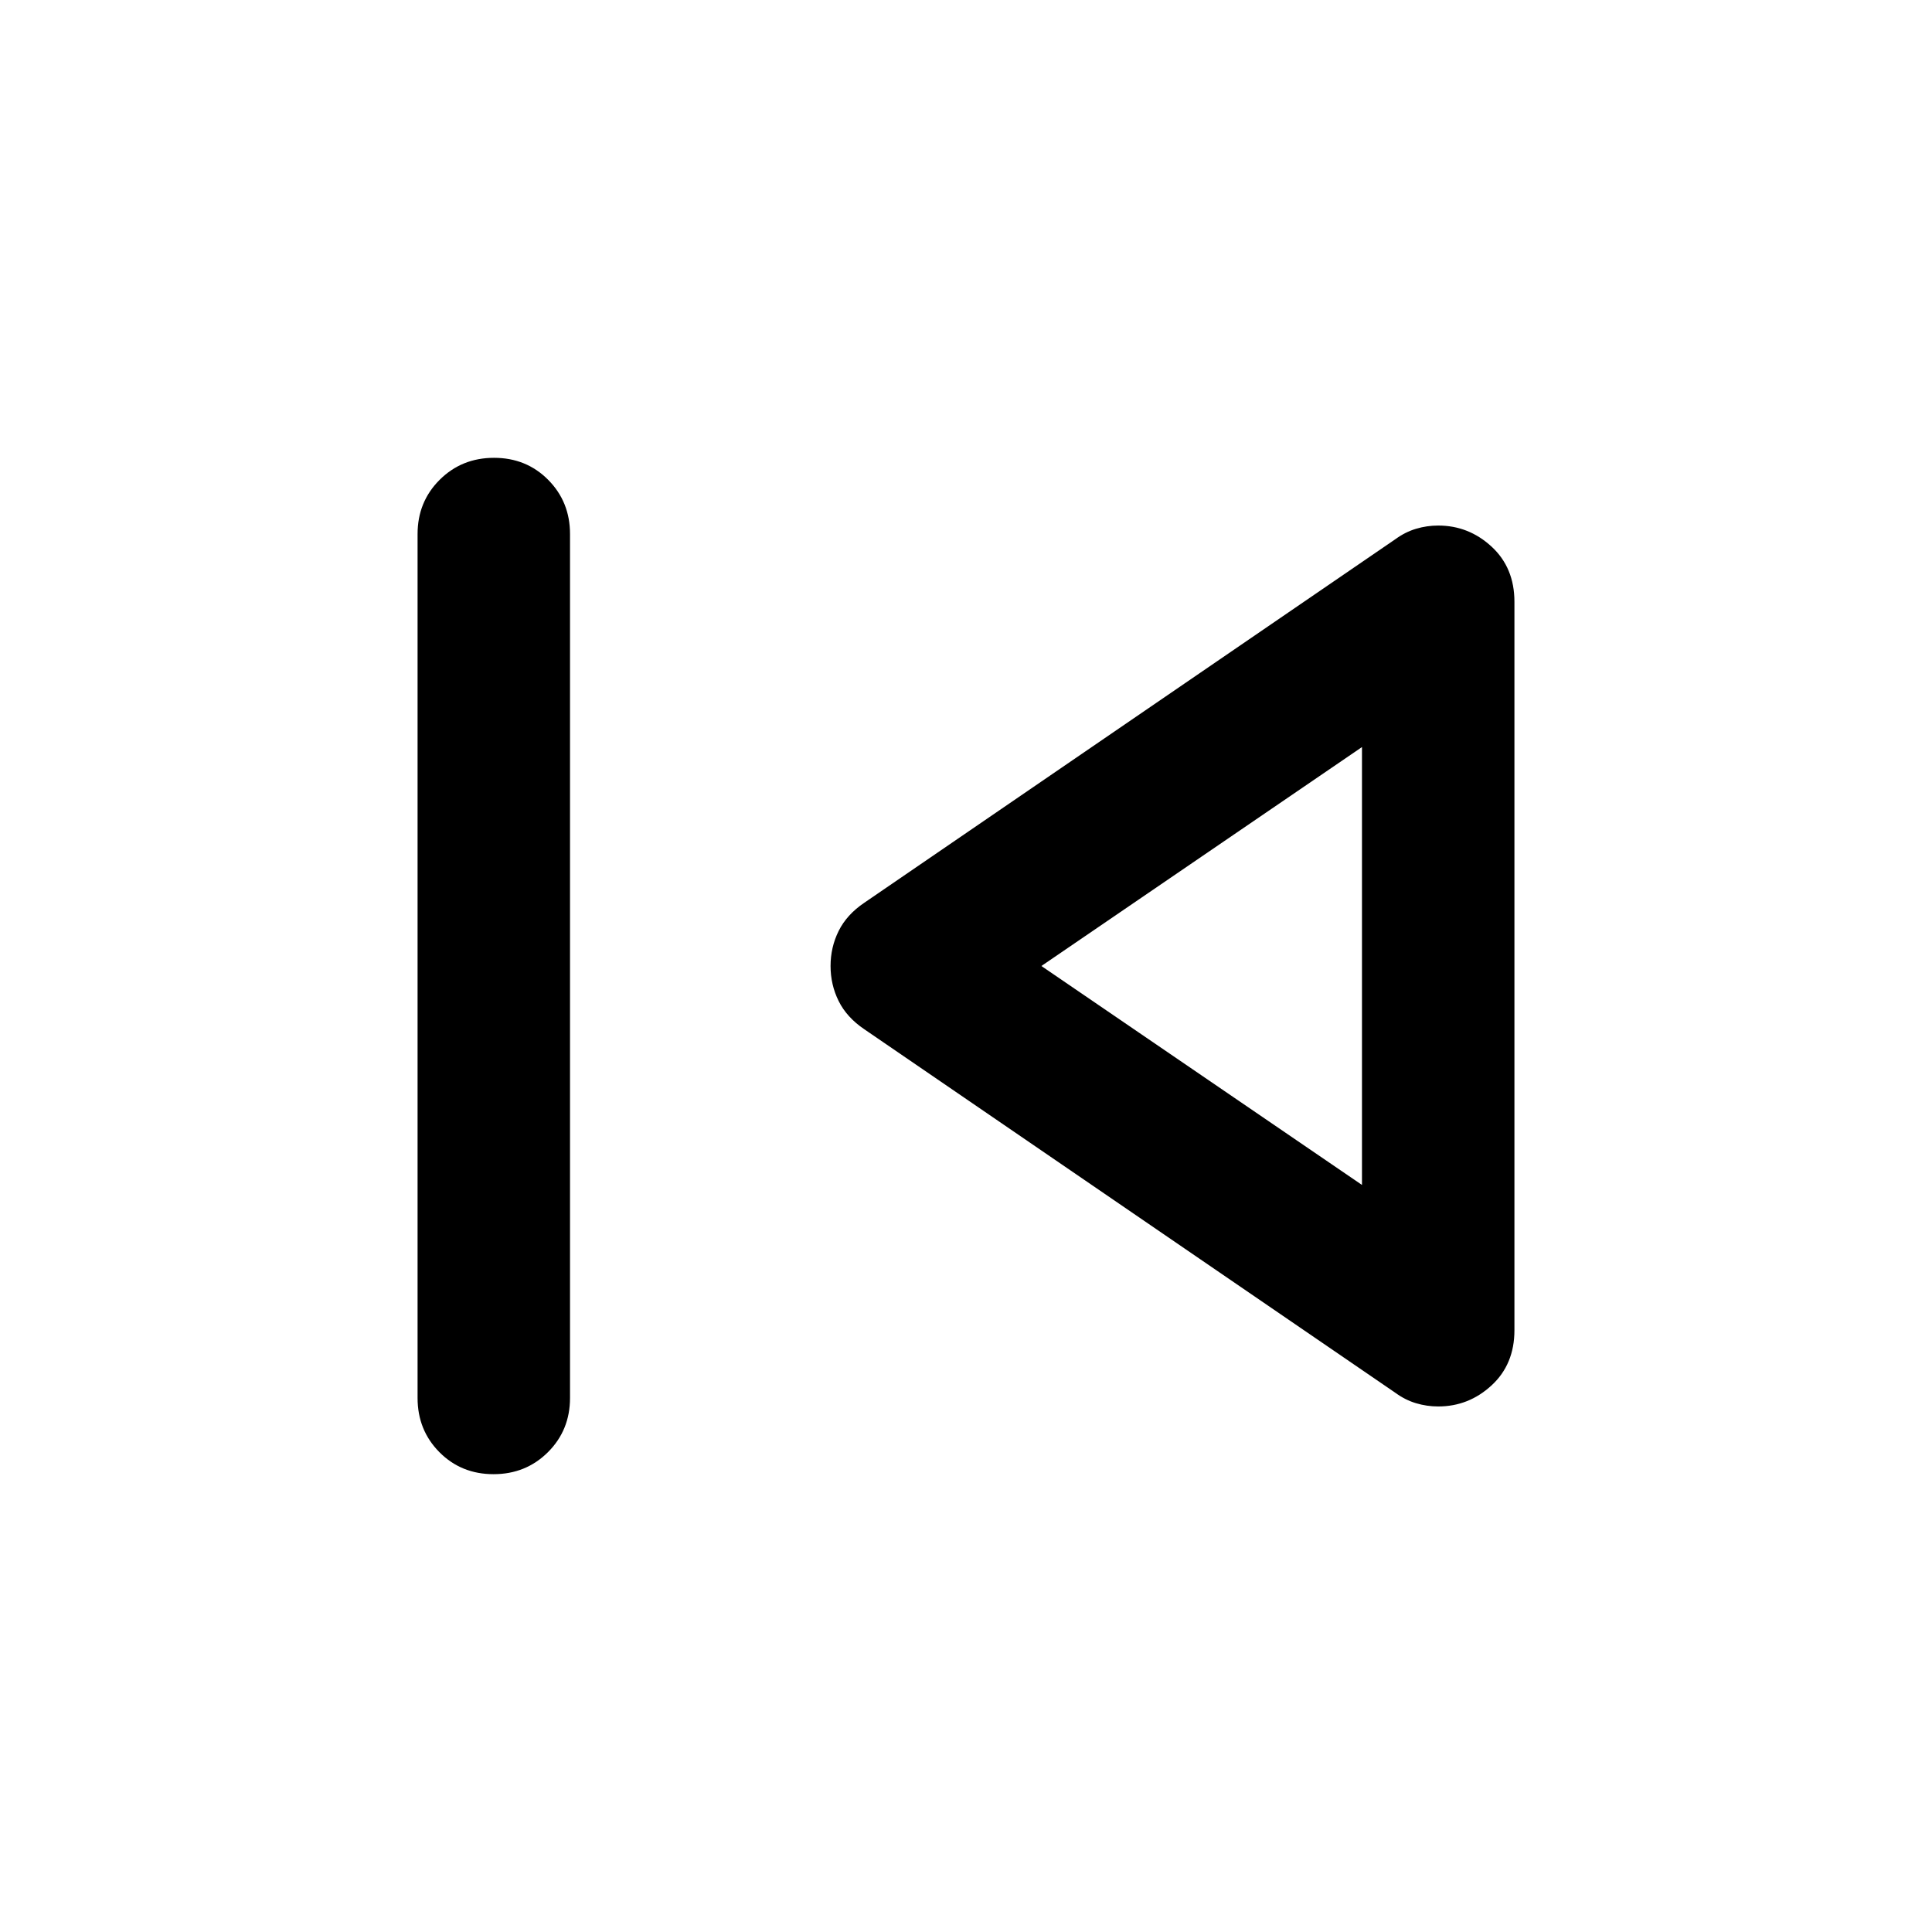 <svg xmlns="http://www.w3.org/2000/svg" viewBox="0 -960 960 960" width="32" height="32"><path d="M207.49-265.36v-429.28q0-16 10.97-26.94 10.97-10.93 27.02-10.93 16.05 0 26.9 10.93 10.86 10.94 10.86 26.94v429.28q0 16-10.97 26.94-10.98 10.93-27.03 10.93-16.04 0-26.9-10.93-10.85-10.94-10.85-26.94Zm485.85-2.57-263.9-180.66q-8.7-5.89-12.72-14-4.02-8.1-4.02-17.41t4.02-17.41q4.02-8.11 12.72-14l263.9-180.66q4.89-3.57 10.28-5.18 5.38-1.61 11.02-1.61 15.16 0 26.52 10.48 11.35 10.48 11.35 27.39v361.98q0 16.91-11.35 27.39-11.36 10.48-26.52 10.48-5.64 0-11.02-1.61-5.39-1.61-10.28-5.18ZM676.76-480Zm0 108.79v-217.58L517.46-480l159.3 108.79Z"/></svg>